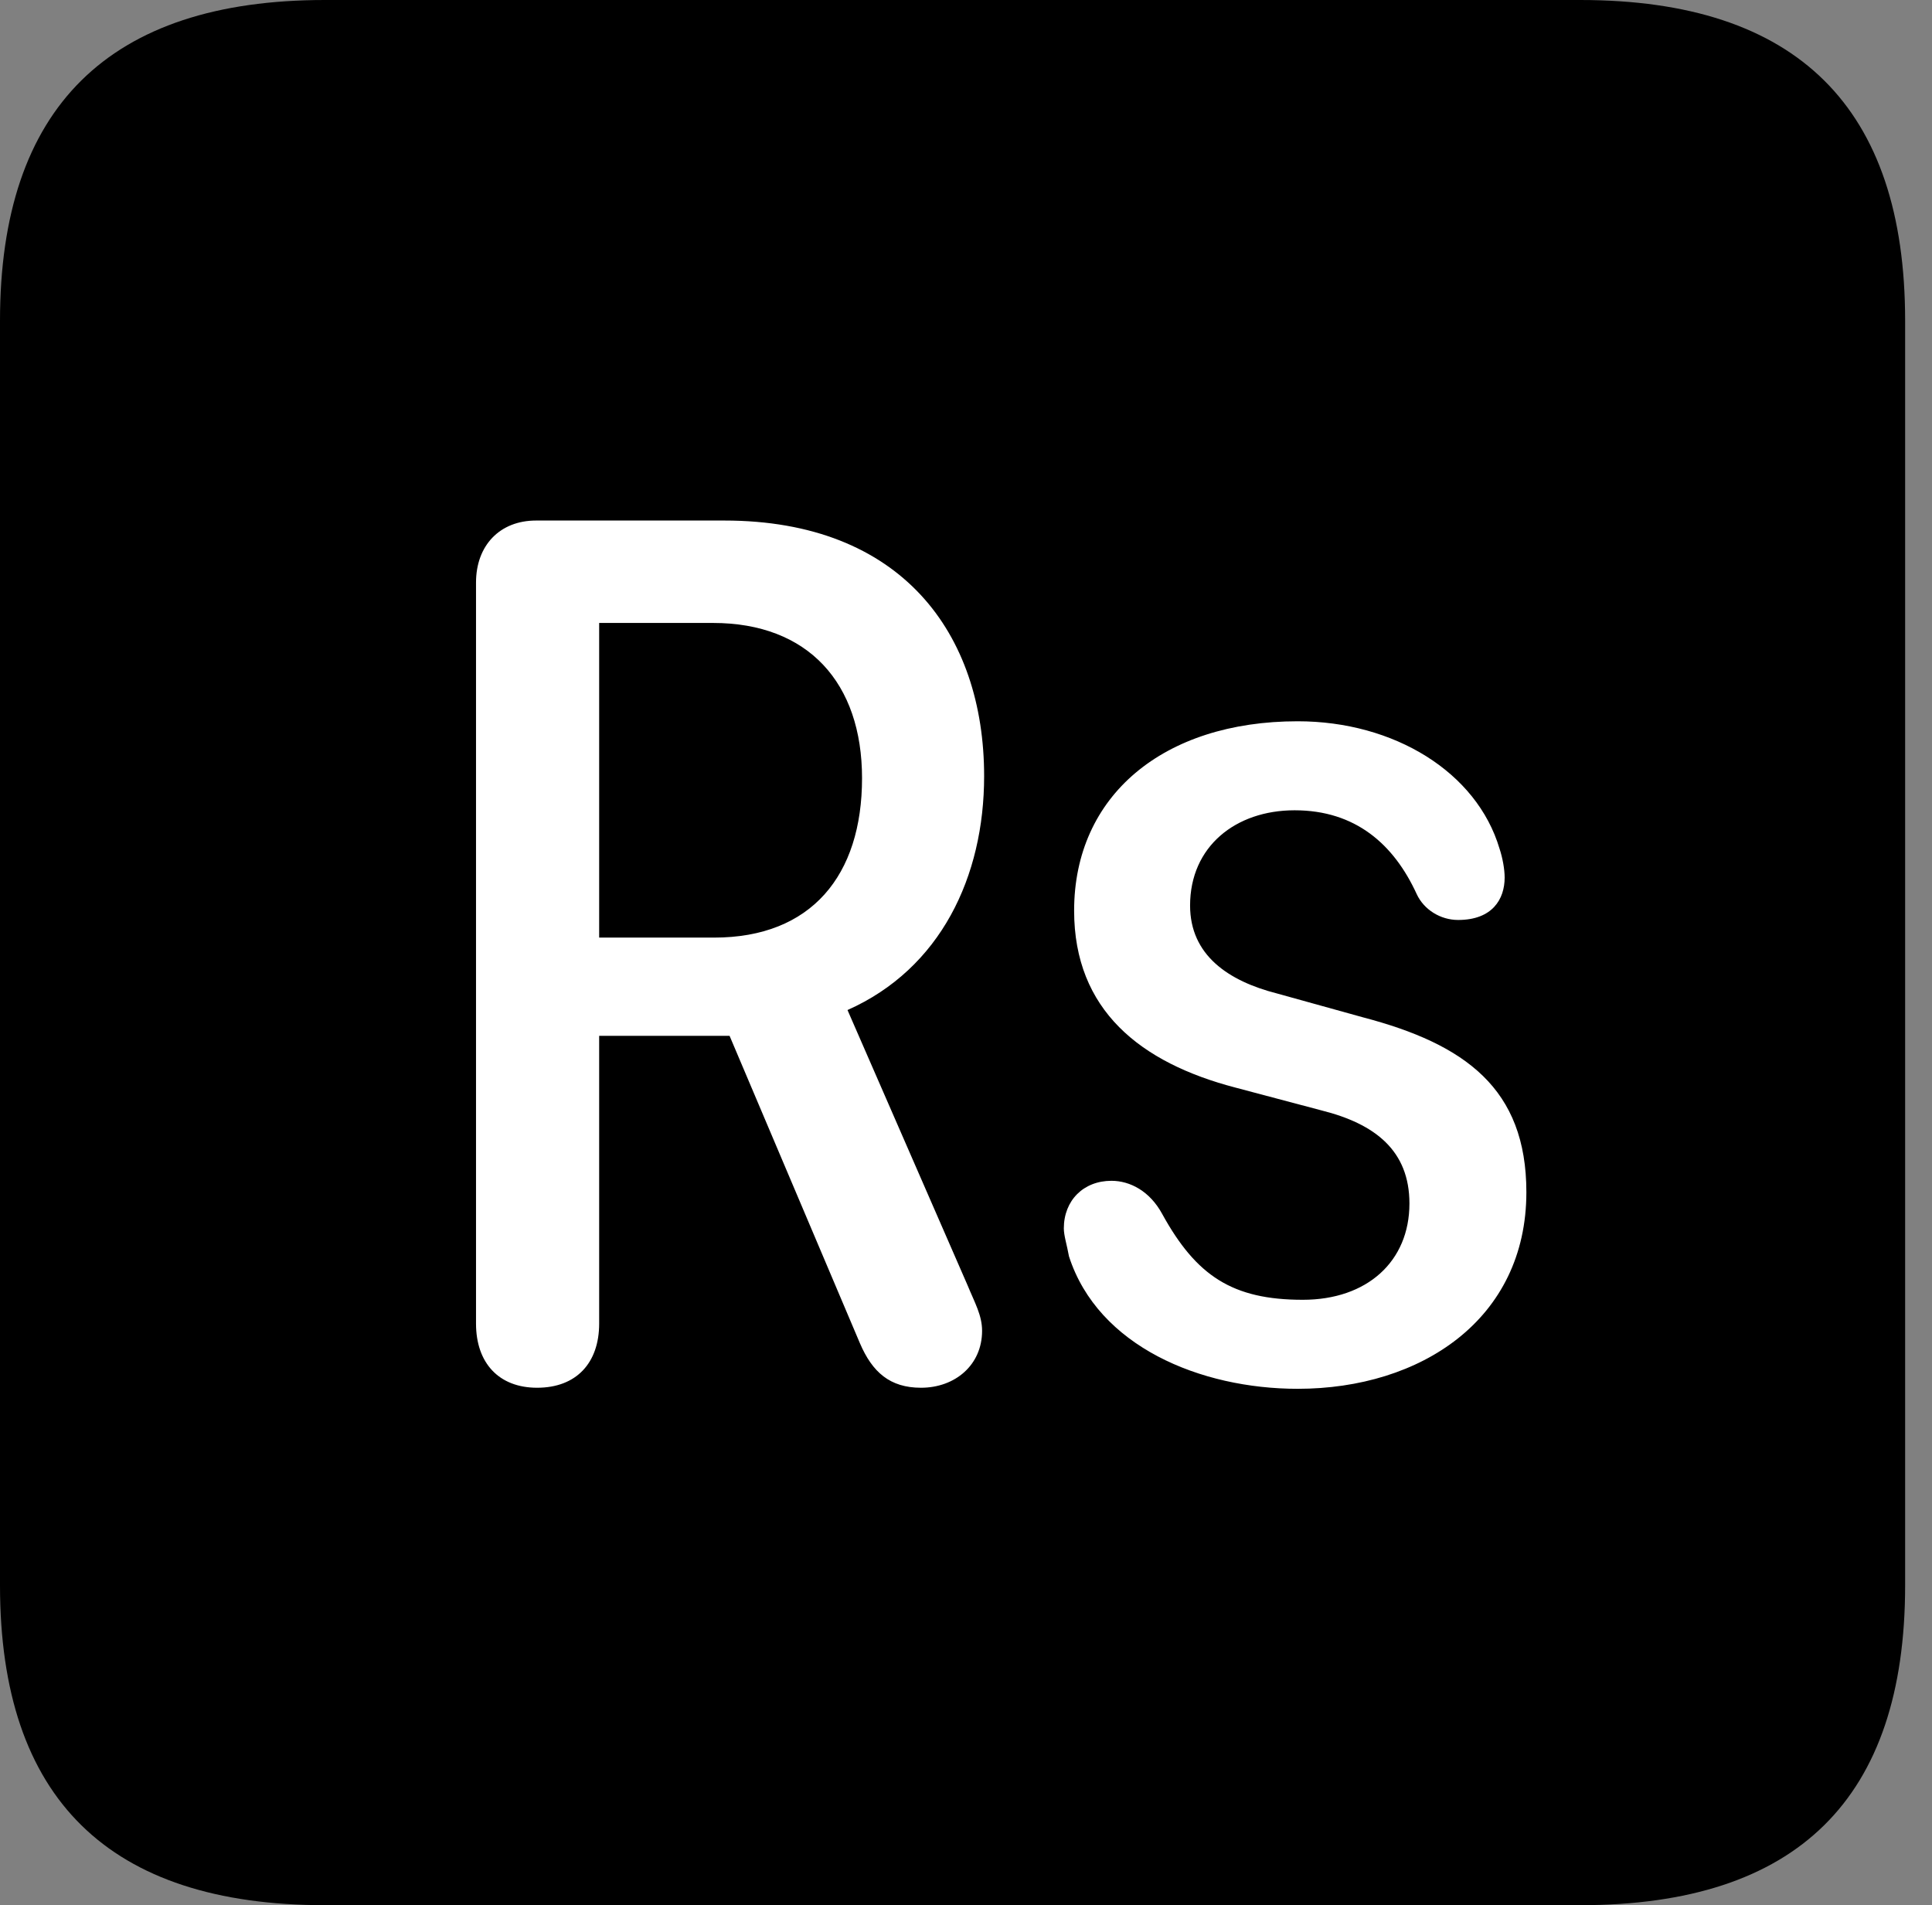 <svg version="1.1" xmlns="http://www.w3.org/2000/svg" xmlns:xlink="http://www.w3.org/1999/xlink" viewBox="0 0 25.525 25.17">
 <rect x="0" y="0" width="25.525" height="25.17" fill="#808080" stroke="none"/>
 <g>
  
  <path d="M4.293 25.17L20.877 25.17C23.748 25.17 25.17 23.762 25.17 20.945L25.17 4.238C25.17 1.422 23.748 0 20.877 0L4.293 0C1.436 0 0 1.422 0 4.238L0 20.945C0 23.762 1.436 25.17 4.293 25.17Z" style="fill:hsl(0 0 0/0.85)"></path>
  <path d="M7.096 18.334C6.59 18.334 6.289 18.006 6.289 17.486L6.289 7.697C6.289 7.205 6.604 6.877 7.082 6.877L9.57 6.877C11.908 6.877 13.002 8.367 13.002 10.254C13.002 11.58 12.428 12.797 11.197 13.344L12.783 16.98C12.879 17.213 12.975 17.377 12.975 17.582C12.975 18.033 12.619 18.334 12.168 18.334C11.758 18.334 11.525 18.129 11.361 17.746L9.639 13.685L7.916 13.685L7.916 17.486C7.916 18.006 7.615 18.334 7.096 18.334ZM7.916 12.387L9.434 12.387C10.719 12.387 11.389 11.566 11.389 10.281C11.389 9.023 10.678 8.23 9.42 8.23L7.916 8.23ZM17.145 18.348C15.859 18.348 14.506 17.787 14.123 16.598C14.096 16.447 14.055 16.324 14.055 16.229C14.055 15.859 14.315 15.6 14.684 15.6C14.93 15.6 15.19 15.736 15.354 16.037C15.805 16.857 16.283 17.172 17.213 17.172C18.061 17.172 18.621 16.666 18.621 15.9C18.621 15.203 18.17 14.848 17.459 14.67L16.324 14.369C15.066 14.041 14.191 13.344 14.191 12.031C14.191 10.514 15.367 9.529 17.145 9.529C18.416 9.529 19.51 10.199 19.811 11.211C19.852 11.334 19.879 11.484 19.879 11.594C19.879 11.881 19.715 12.154 19.264 12.154C19.031 12.154 18.812 12.018 18.717 11.812C18.416 11.156 17.91 10.705 17.104 10.705C16.324 10.705 15.723 11.184 15.723 11.963C15.723 12.619 16.229 12.961 16.871 13.125L18.006 13.44C19.359 13.795 20.166 14.383 20.166 15.75C20.166 17.432 18.771 18.348 17.145 18.348Z" style="fill:white"></path>
 </g>
</svg>
